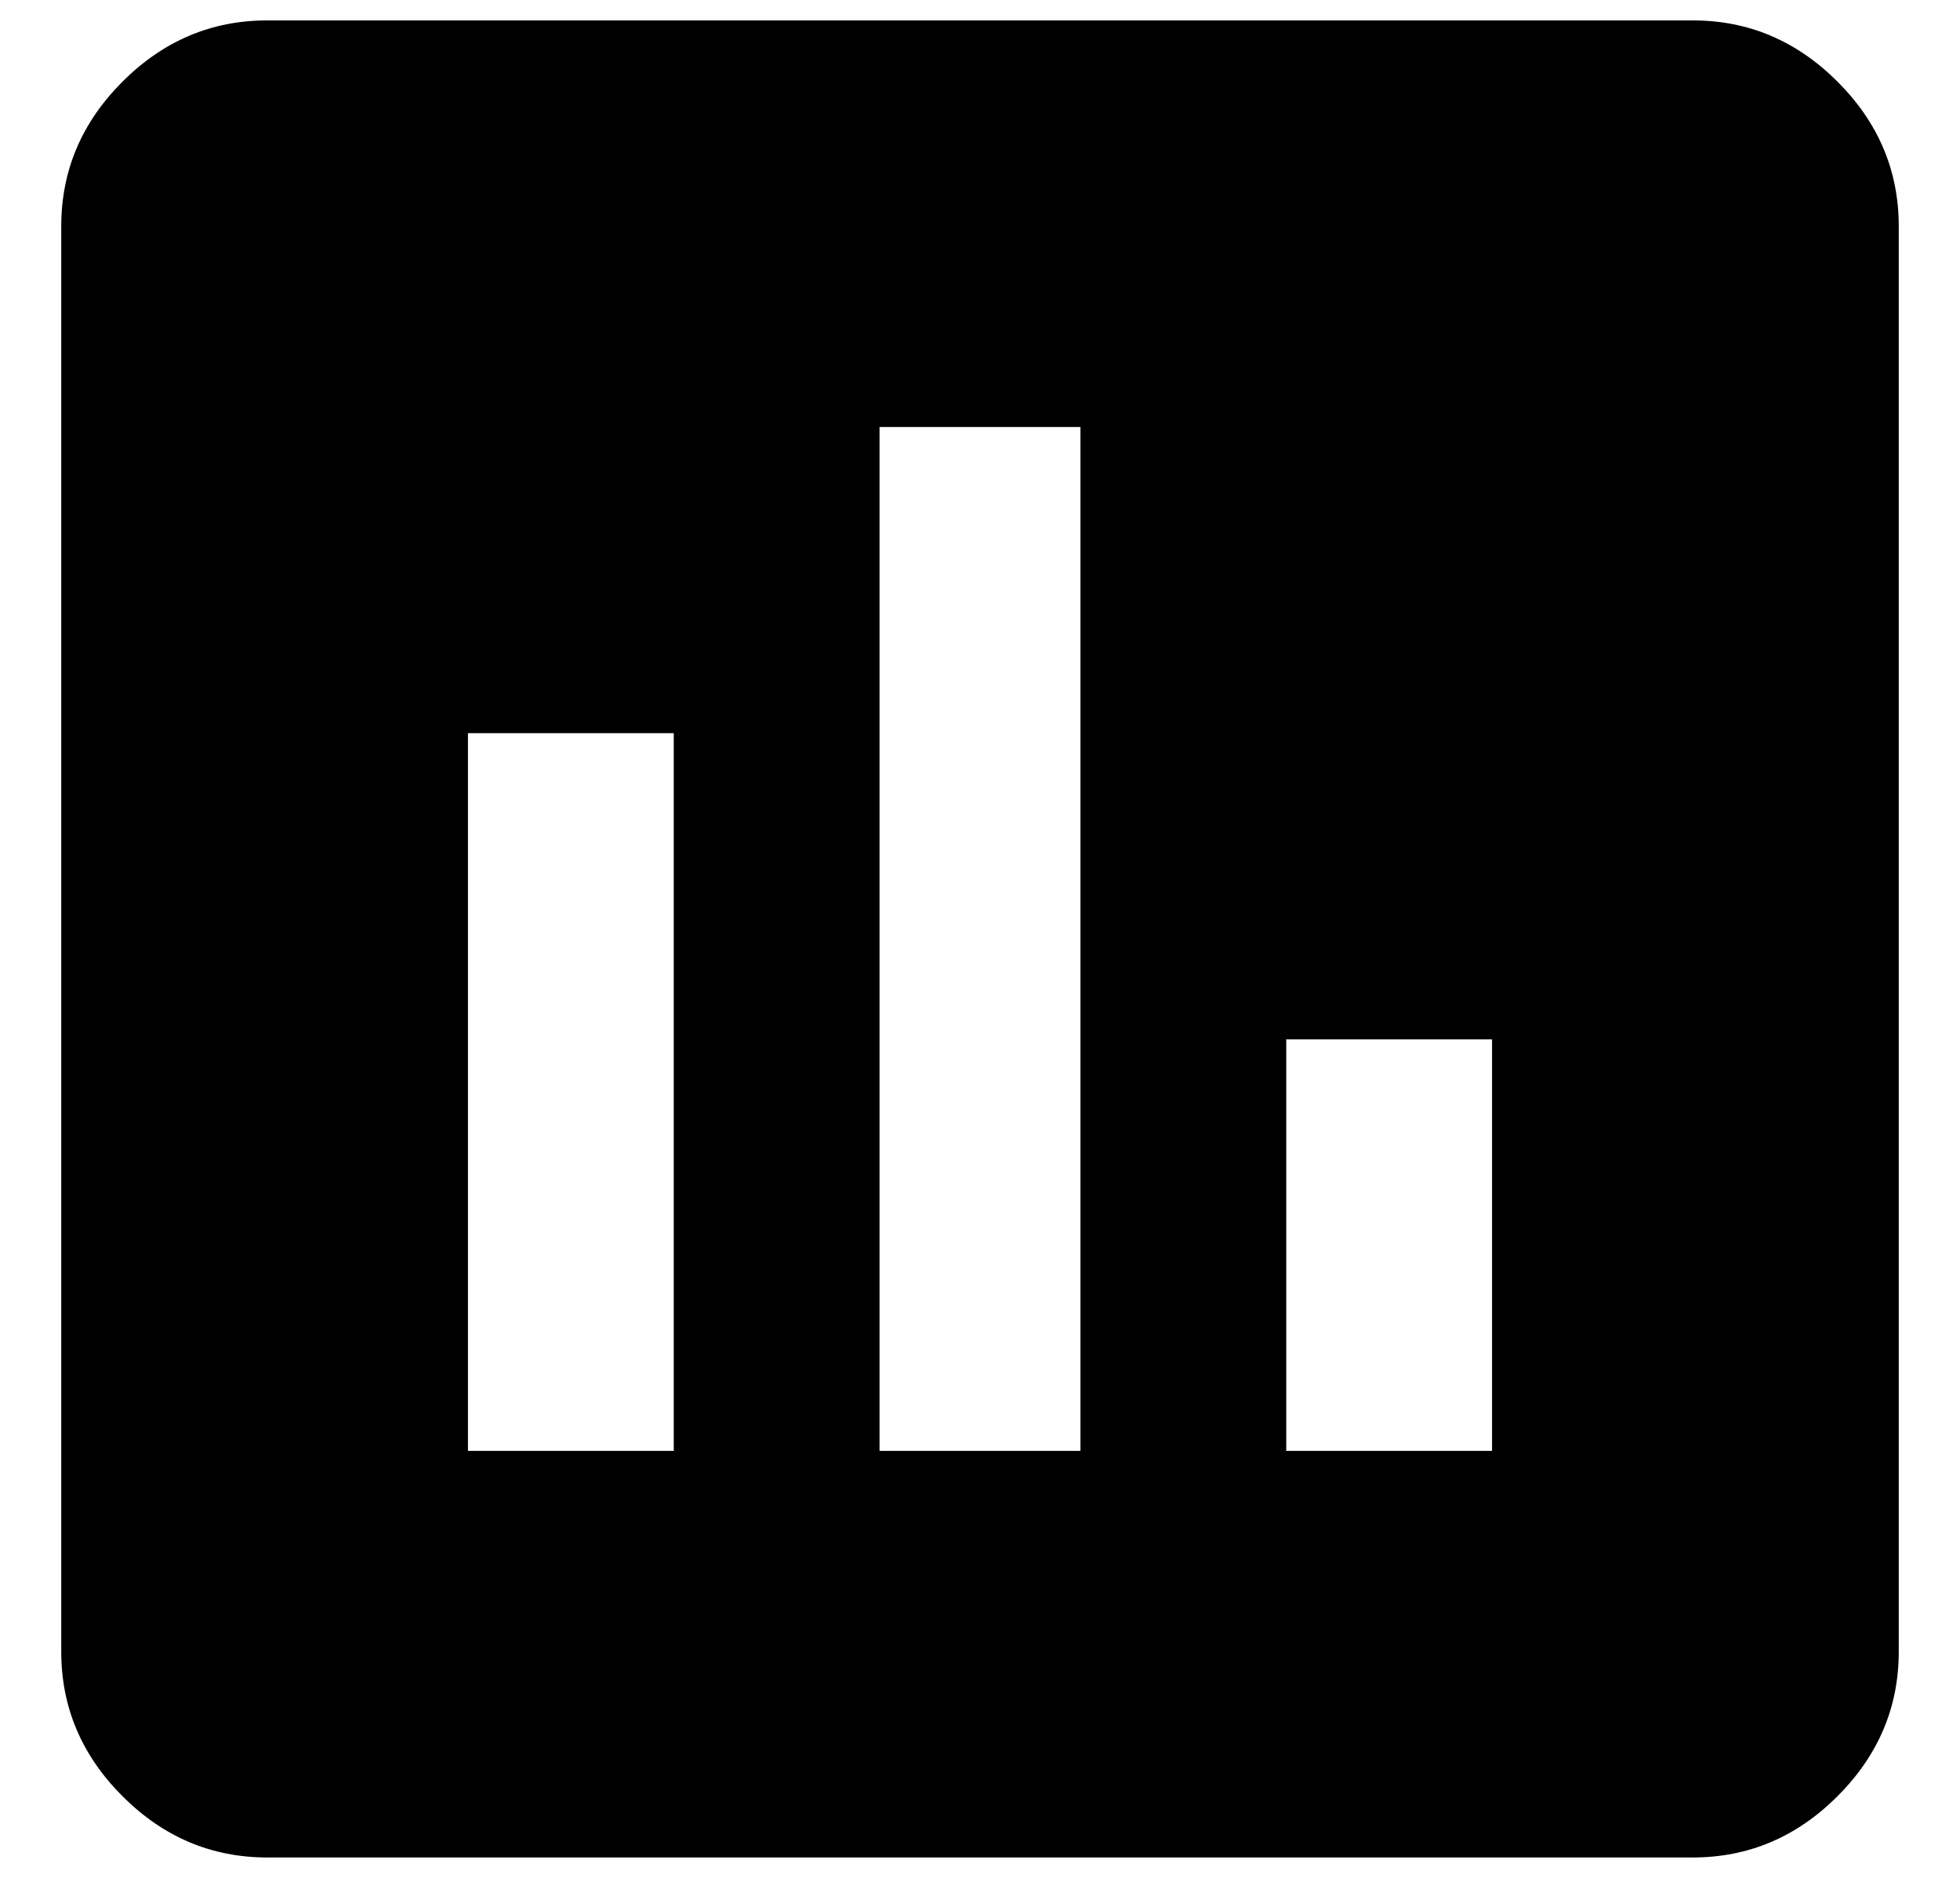 <svg width="24" height="23" viewBox="0 0 24 23" xmlns="http://www.w3.org/2000/svg">
    <path fill-rule="evenodd" clip-rule="evenodd" d="M18.27 17.77V12.73H15.75V17.77H18.27ZM13.23 17.77V5.23H10.77V17.77H13.23ZM8.25 17.77V8.98H5.73V17.77H8.25ZM20.73 0.25C21.41 0.25 22 0.5 22.5 1C23 1.5 23.25 2.09 23.25 2.77V20.23C23.25 20.91 23 21.5 22.5 22C22 22.5 21.41 22.75 20.73 22.75H3.27C2.59 22.75 2 22.5 1.5 22C1 21.5 0.75 20.91 0.75 20.23V2.77C0.75 2.09 1 1.5 1.5 1C2 0.5 2.59 0.25 3.27 0.25H20.73Z"/>
</svg>

